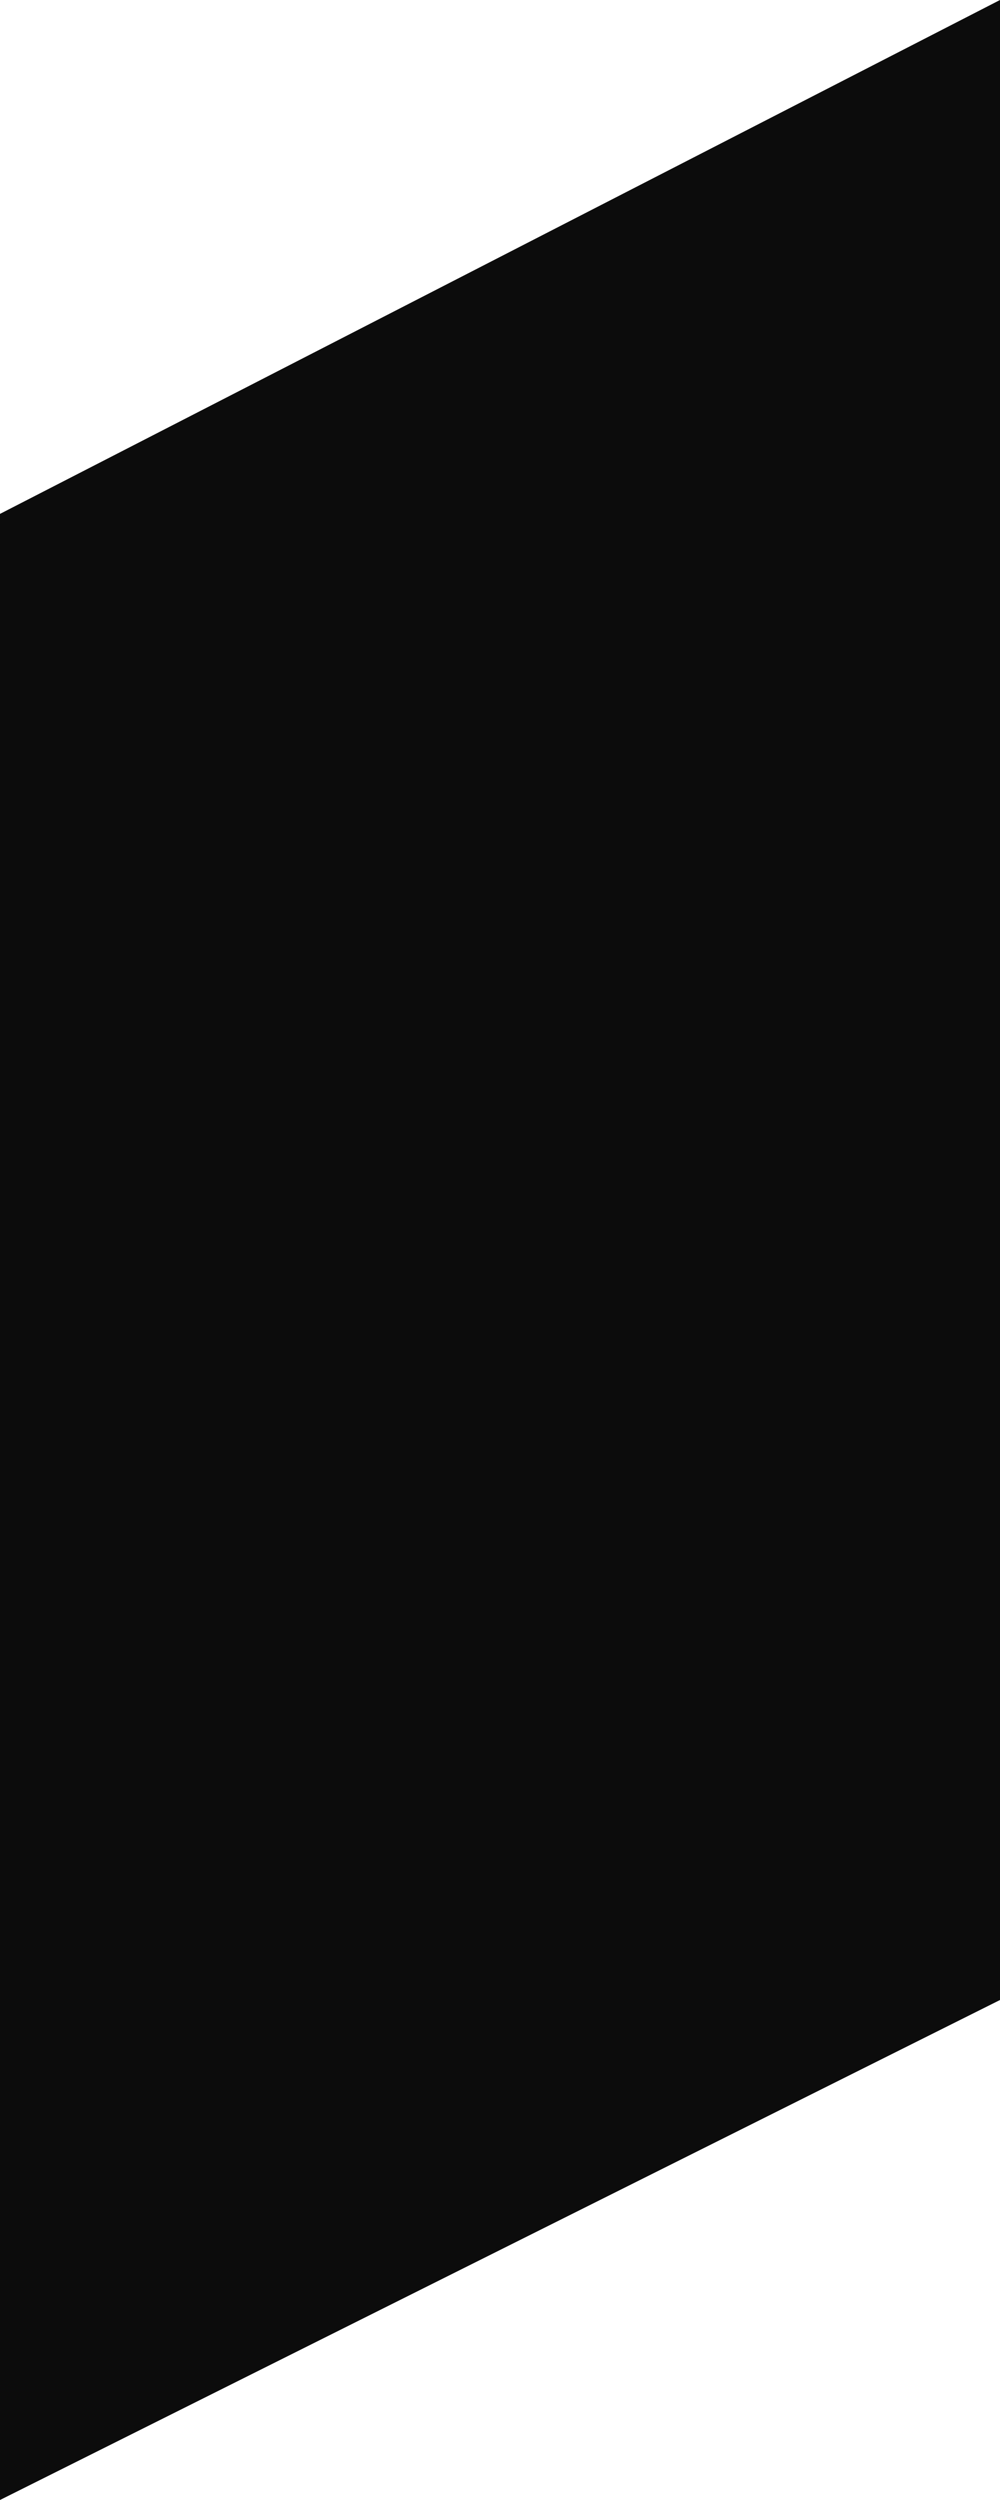 <?xml version="1.0" encoding="utf-8"?>
<!-- Generator: Adobe Illustrator 25.2.3, SVG Export Plug-In . SVG Version: 6.00 Build 0)  -->
<svg version="1.1" id="Layer_1" xmlns="http://www.w3.org/2000/svg" xmlns:xlink="http://www.w3.org/1999/xlink" x="0px" y="0px"
	 viewBox="0 0 72 180" style="enable-background:new 0 0 72 180;" xml:space="preserve">
<style type="text/css">
	.st0{fill-rule:evenodd;clip-rule:evenodd;fill:#0C0C0C;}
</style>
<g id="Canvas">
	<path id="path0_fill" class="st0" d="M0,180l72-36V0L0,37V180z"/>
</g>
</svg>
